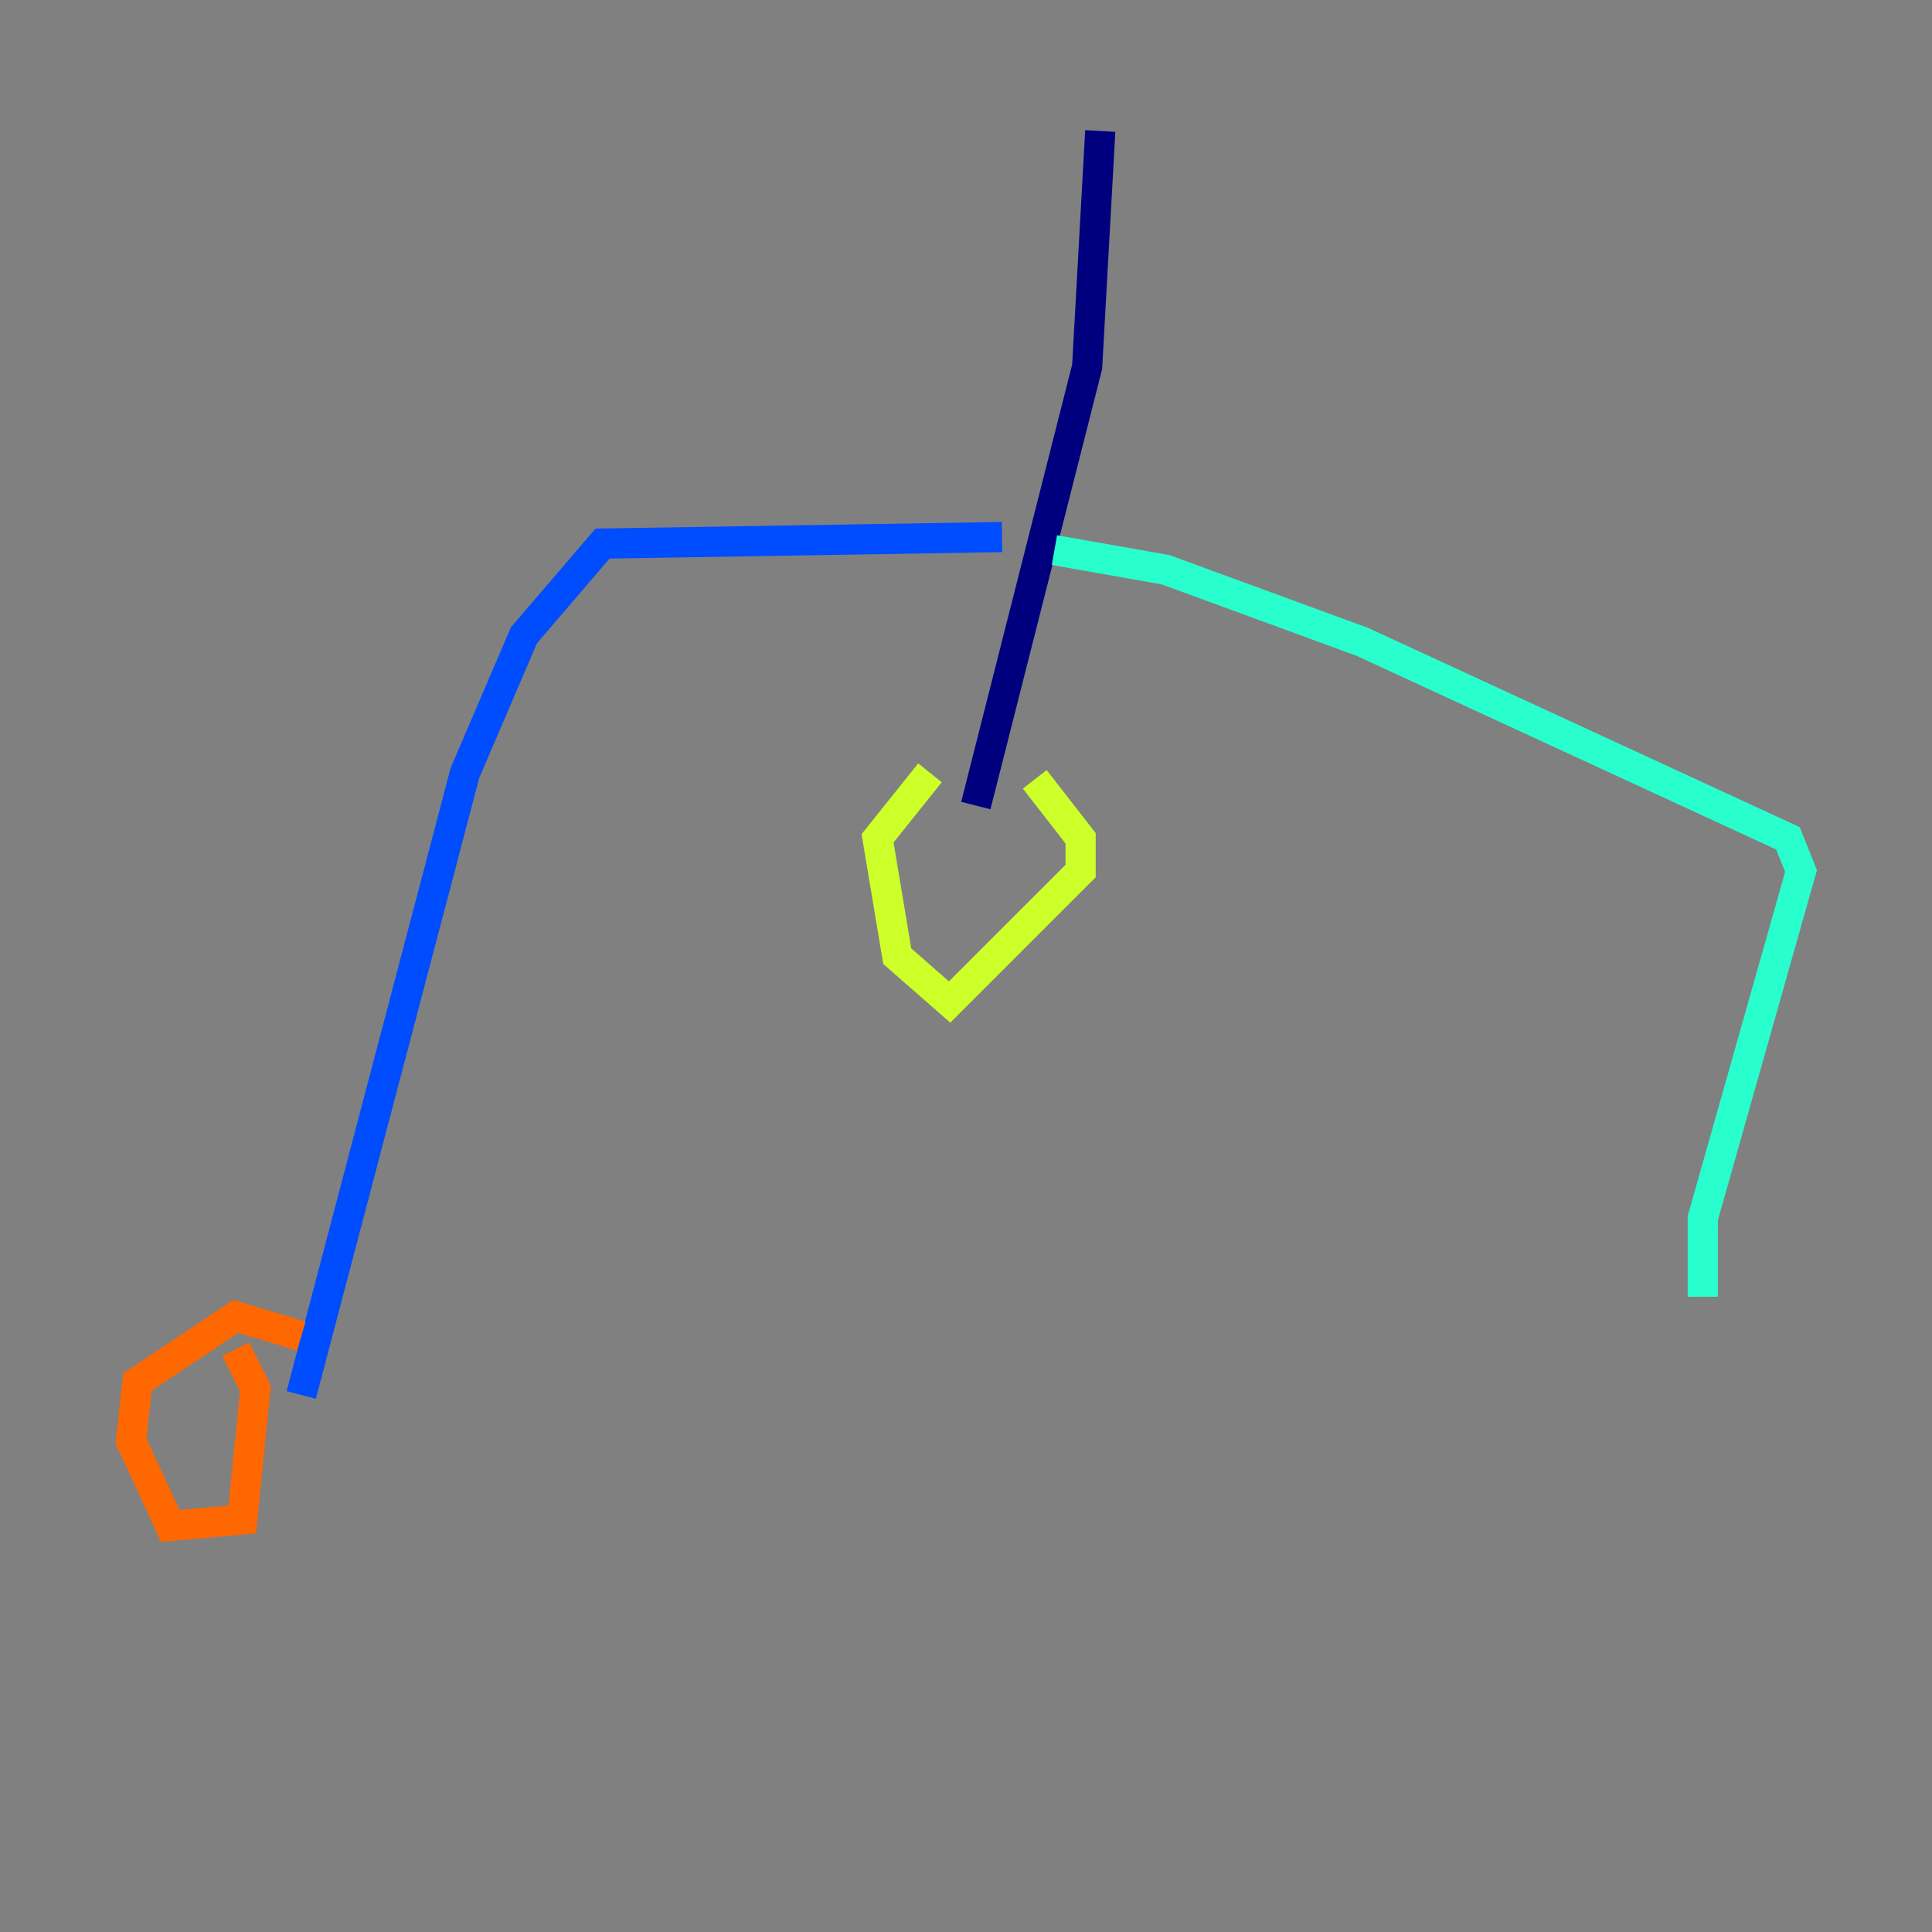<?xml version="1.0" encoding="utf-8" ?>
<svg baseProfile="tiny" height="128" version="1.2" viewBox="0,0,128,128" width="128" xmlns="http://www.w3.org/2000/svg" xmlns:ev="http://www.w3.org/2001/xml-events" xmlns:xlink="http://www.w3.org/1999/xlink"><rect x="0" y="0" width="128" height="128" fill="#808080" stroke="none"/><defs /><polyline fill="none" points="72.895,8.678 72.027,24.298 64.651,53.37" stroke="#00007f" stroke-width="2" /><polyline fill="none" points="66.386,35.58 39.919,36.014 34.712,42.088 30.807,51.2 19.959,92.42" stroke="#004cff" stroke-width="2" /><polyline fill="none" points="69.858,36.447 77.234,37.749 90.251,42.522 118.454,55.539 119.322,57.709 112.814,80.705 112.814,85.912" stroke="#29ffcd" stroke-width="2" /><polyline fill="none" points="61.614,51.2 58.142,55.539 59.444,63.349 62.915,66.386 71.593,57.709 71.593,55.539 68.556,51.634" stroke="#cdff29" stroke-width="2" /><polyline fill="none" points="19.959,88.515 15.62,87.214 9.112,91.552 8.678,95.458 11.281,101.098 16.054,100.664 16.922,91.986 15.62,89.383" stroke="#ff6700" stroke-width="2" /><polyline fill="none" points="114.983,81.139 114.983,81.139" stroke="#7f0000" stroke-width="2" /></svg>
